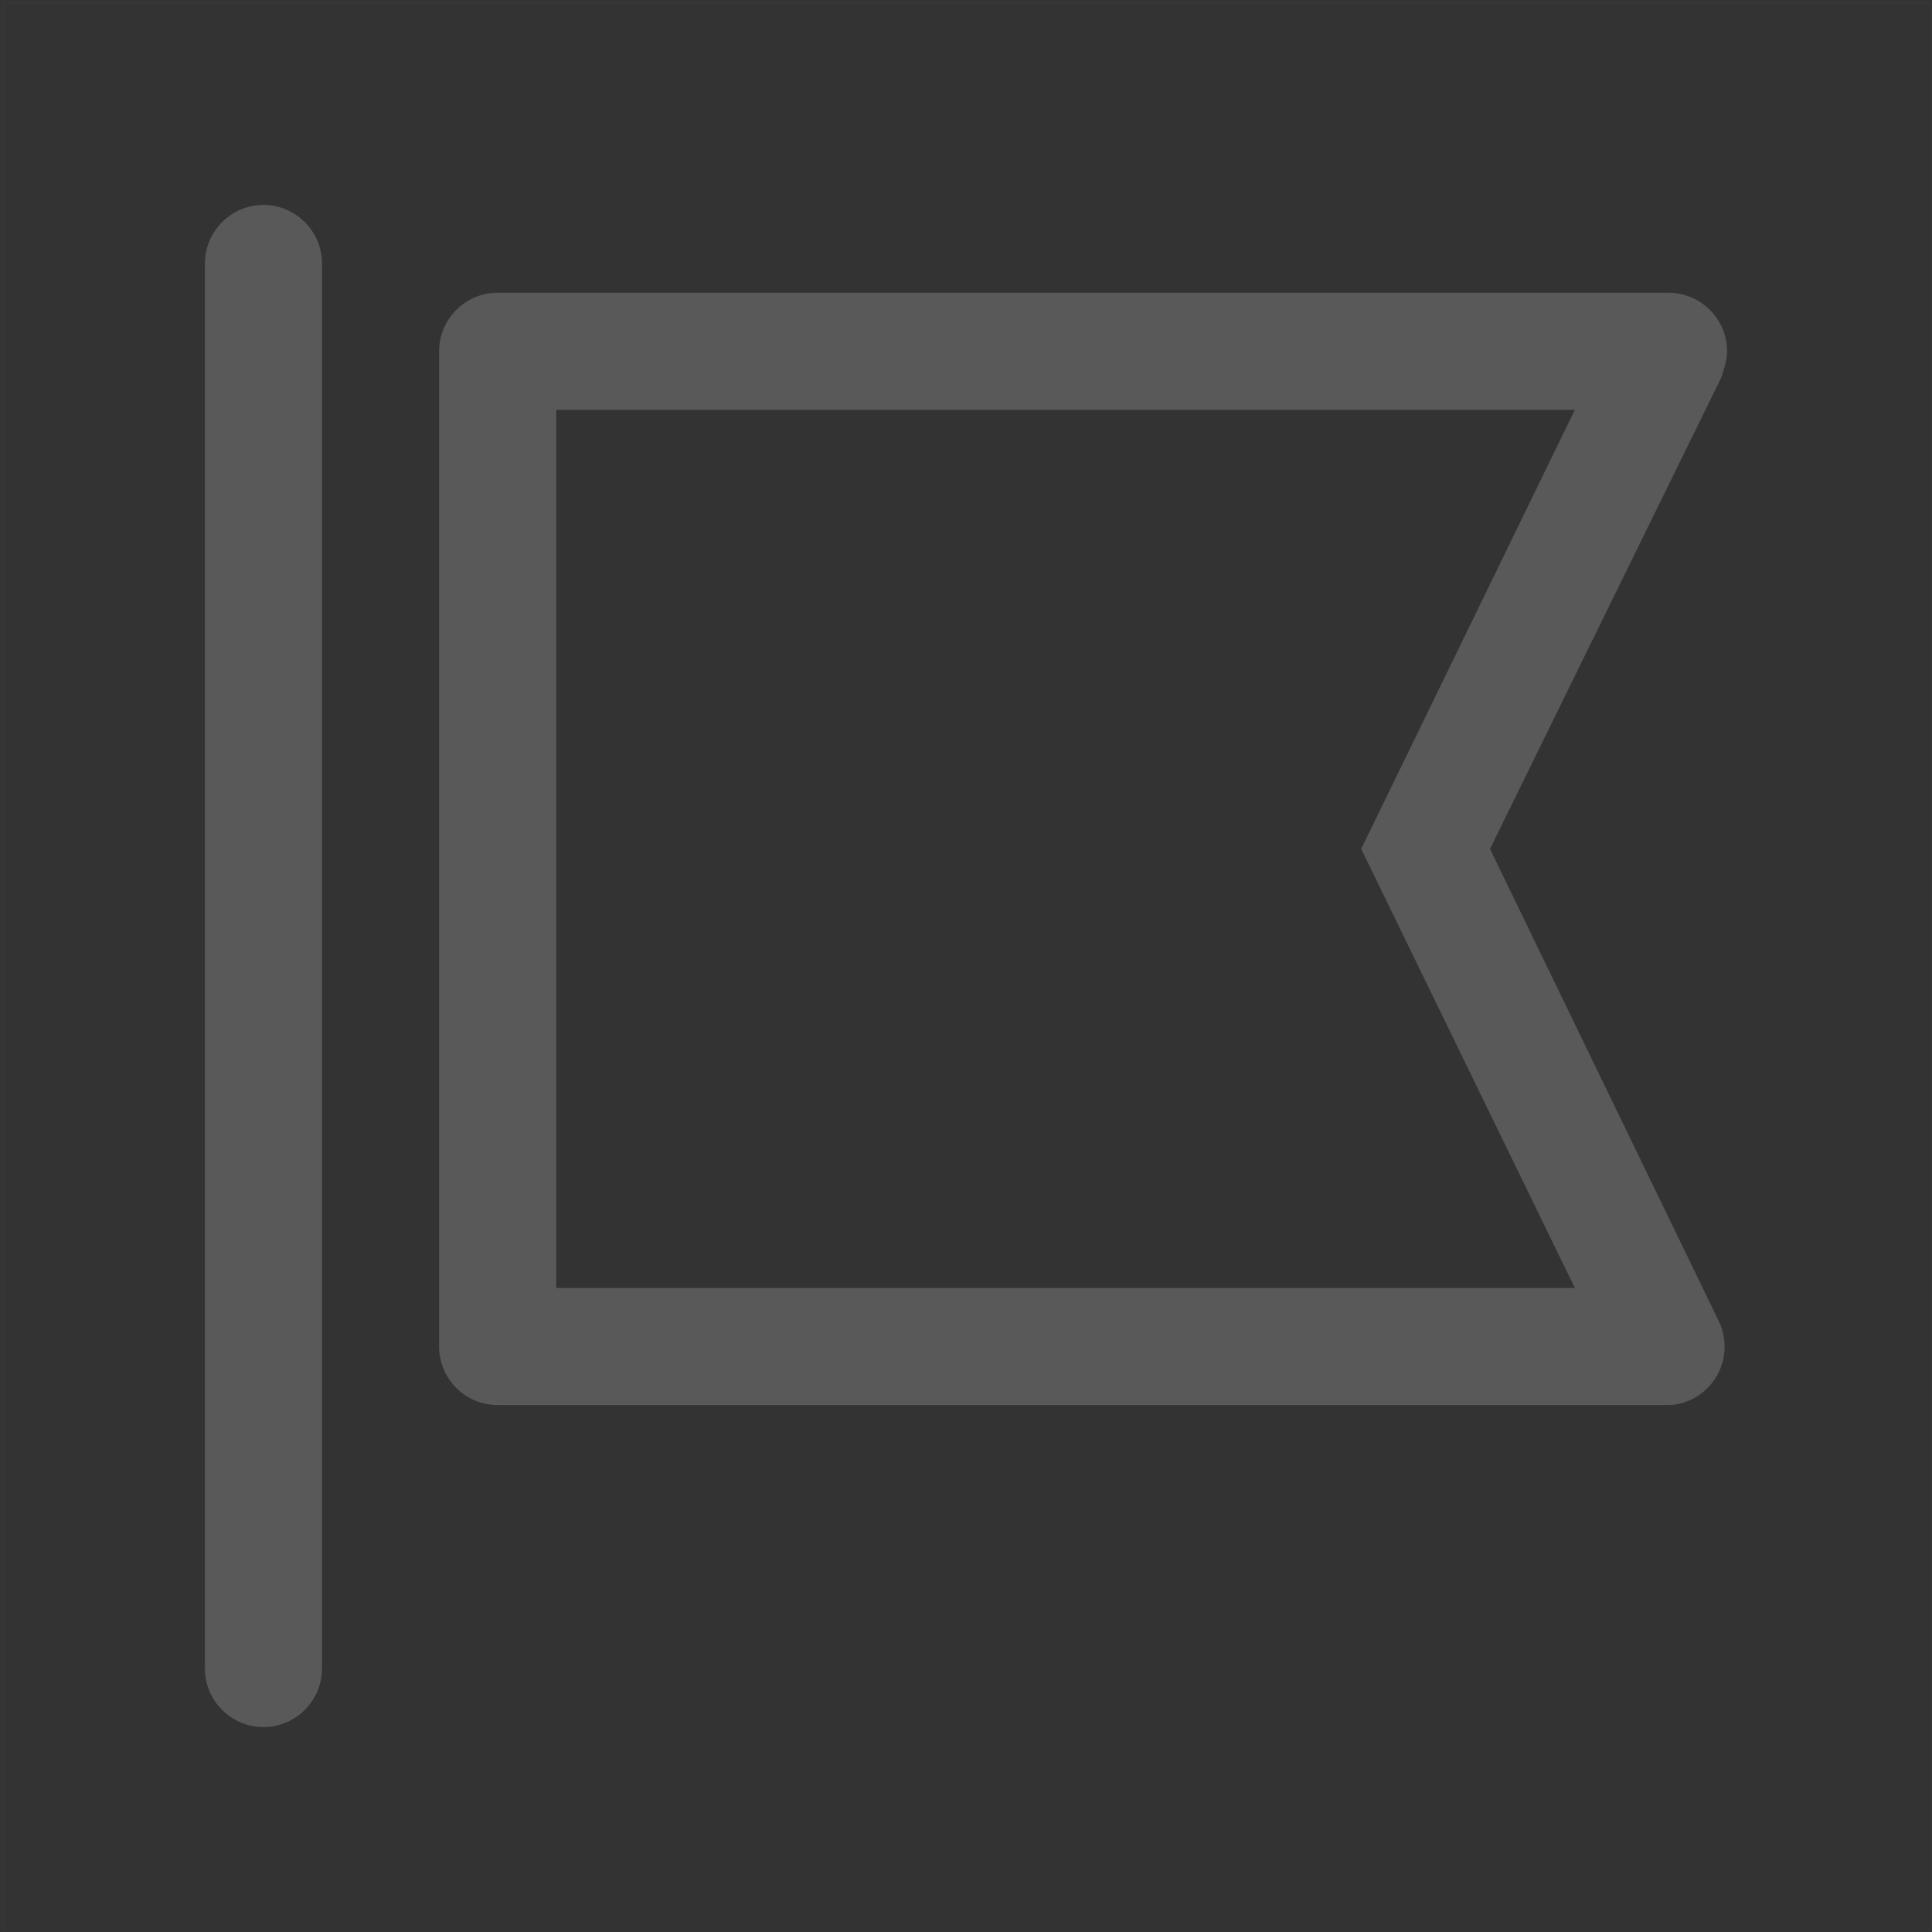 <?xml version="1.0" encoding="utf-8"?>
<!-- Generator: Adobe Illustrator 23.0.1, SVG Export Plug-In . SVG Version: 6.00 Build 0)  -->
<svg version="1.1" id="图层_1" xmlns="http://www.w3.org/2000/svg" xmlns:xlink="http://www.w3.org/1999/xlink" x="0px" y="0px"
	 viewBox="0 0 66 66" style="enable-background:new 0 0 66 66;" xml:space="preserve">
<rect x="0" y="0" width="66" height="66" fill="#333333" stroke="none"/>
<style type="text/css">
	.st0{opacity:1.000000e-02;fill:none;stroke:#FFFFFF;stroke-width:0.1;enable-background:new    ;}
	.st1{fill:#595959;}
</style>
<title>图标/夏令营/报名/线性</title>
<desc>Created with Sketch.</desc>
<g>
	<rect id="矩形" x="0.1" y="0.1" class="st0" width="65.9" height="65.9"/>
	<path id="形状" class="st1" d="M9,7c1.1,0,2,0.9,2,2v48c0,1.1-0.9,2-2,2s-2-0.9-2-2V9C7,7.9,7.9,7,9,7z M17,10h40
		c1.1,0,2,0.9,2,2c0,0.3-0.1,0.6-0.2,0.9L50.9,29l7.8,16.1c0.5,1,0.1,2.2-0.9,2.7C57.6,47.9,57.3,48,57,48H17c-1.1,0-2-0.9-2-2V12
		C15,10.9,15.9,10,17,10z M19,14v30h34.8l-7.3-15l7.3-15H19z"/>
</g>
</svg>
